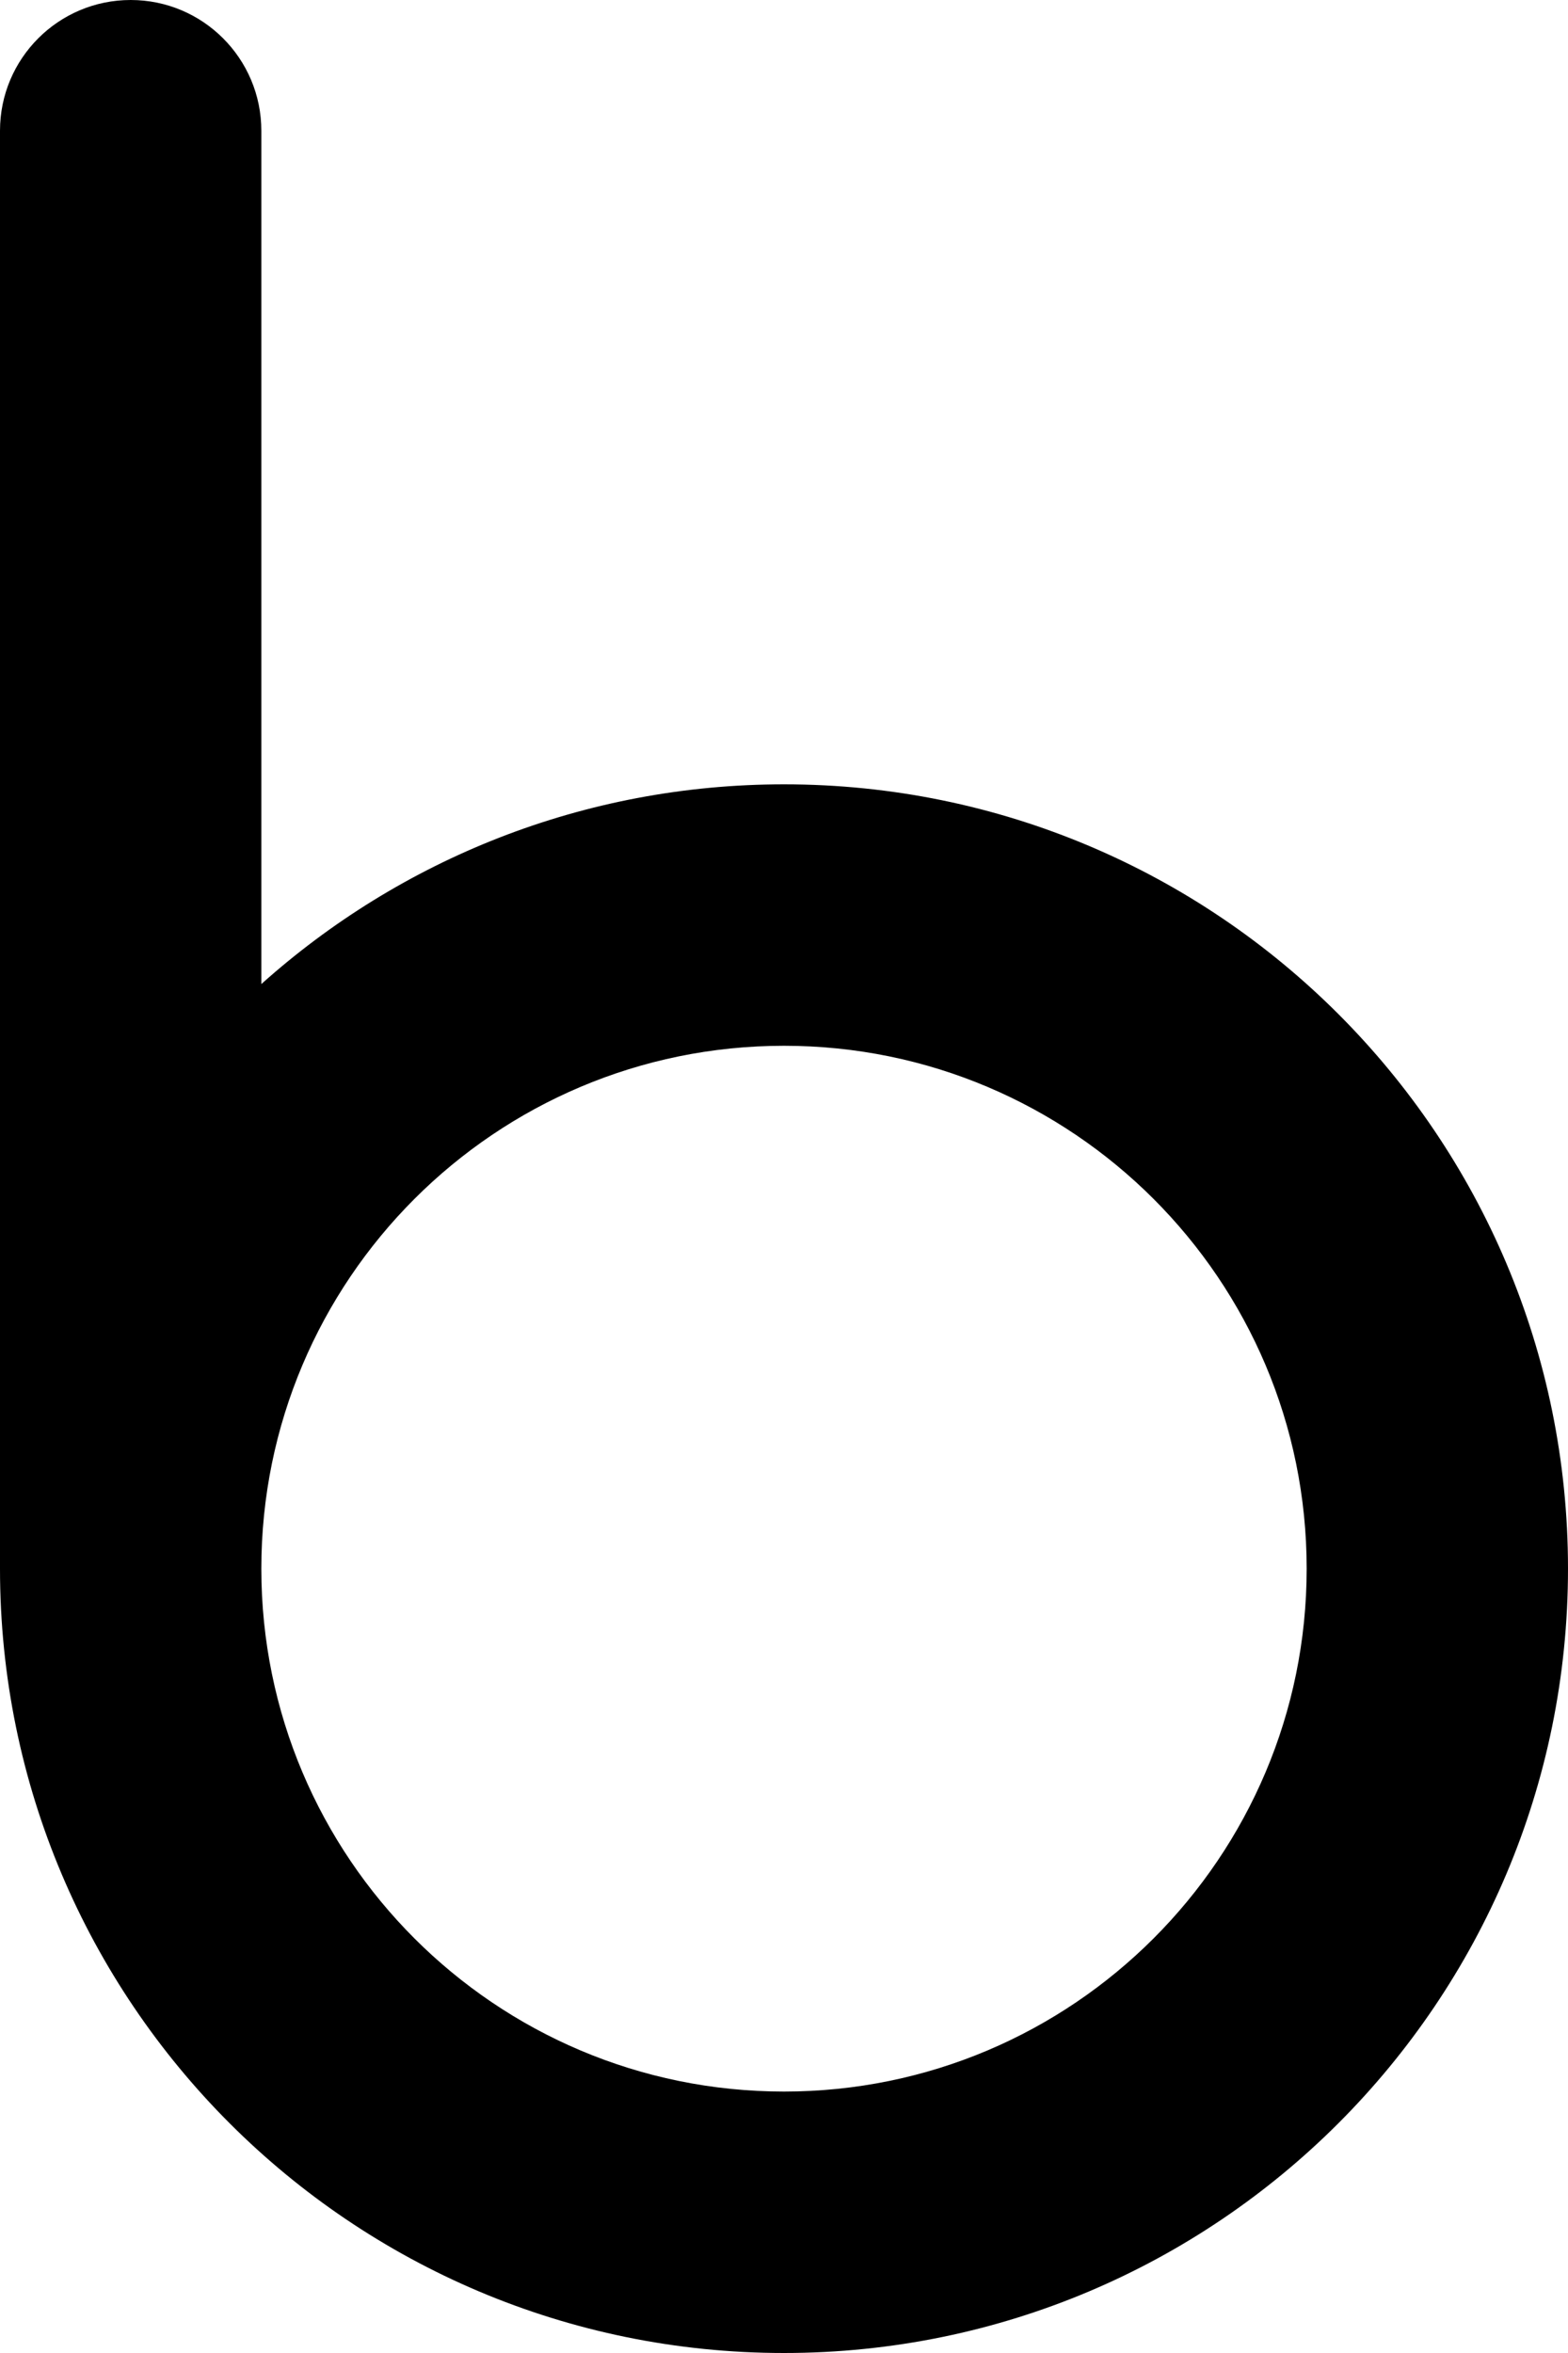 <svg width="180" height="270" viewBox="0 0 180 270" fill="none" xmlns="http://www.w3.org/2000/svg">
  <path fill-rule="evenodd" clip-rule="evenodd"
    d="M30 15C30 6.716 23.284 0 15 0C6.716 0 0 6.716 0 15V180C0 229.706 40.294 270 90 270C139.706 270 180 229.706 180 180C180 130.294 139.706 90 90 90C66.949 90 45.923 98.666 30 112.917V15ZM90 240C56.863 240 30 213.137 30 180C30 146.863 56.863 120 90 120C123.137 120 150 146.863 150 180C150 213.137 123.137 240 90 240Z"
    fill="black" />
</svg>